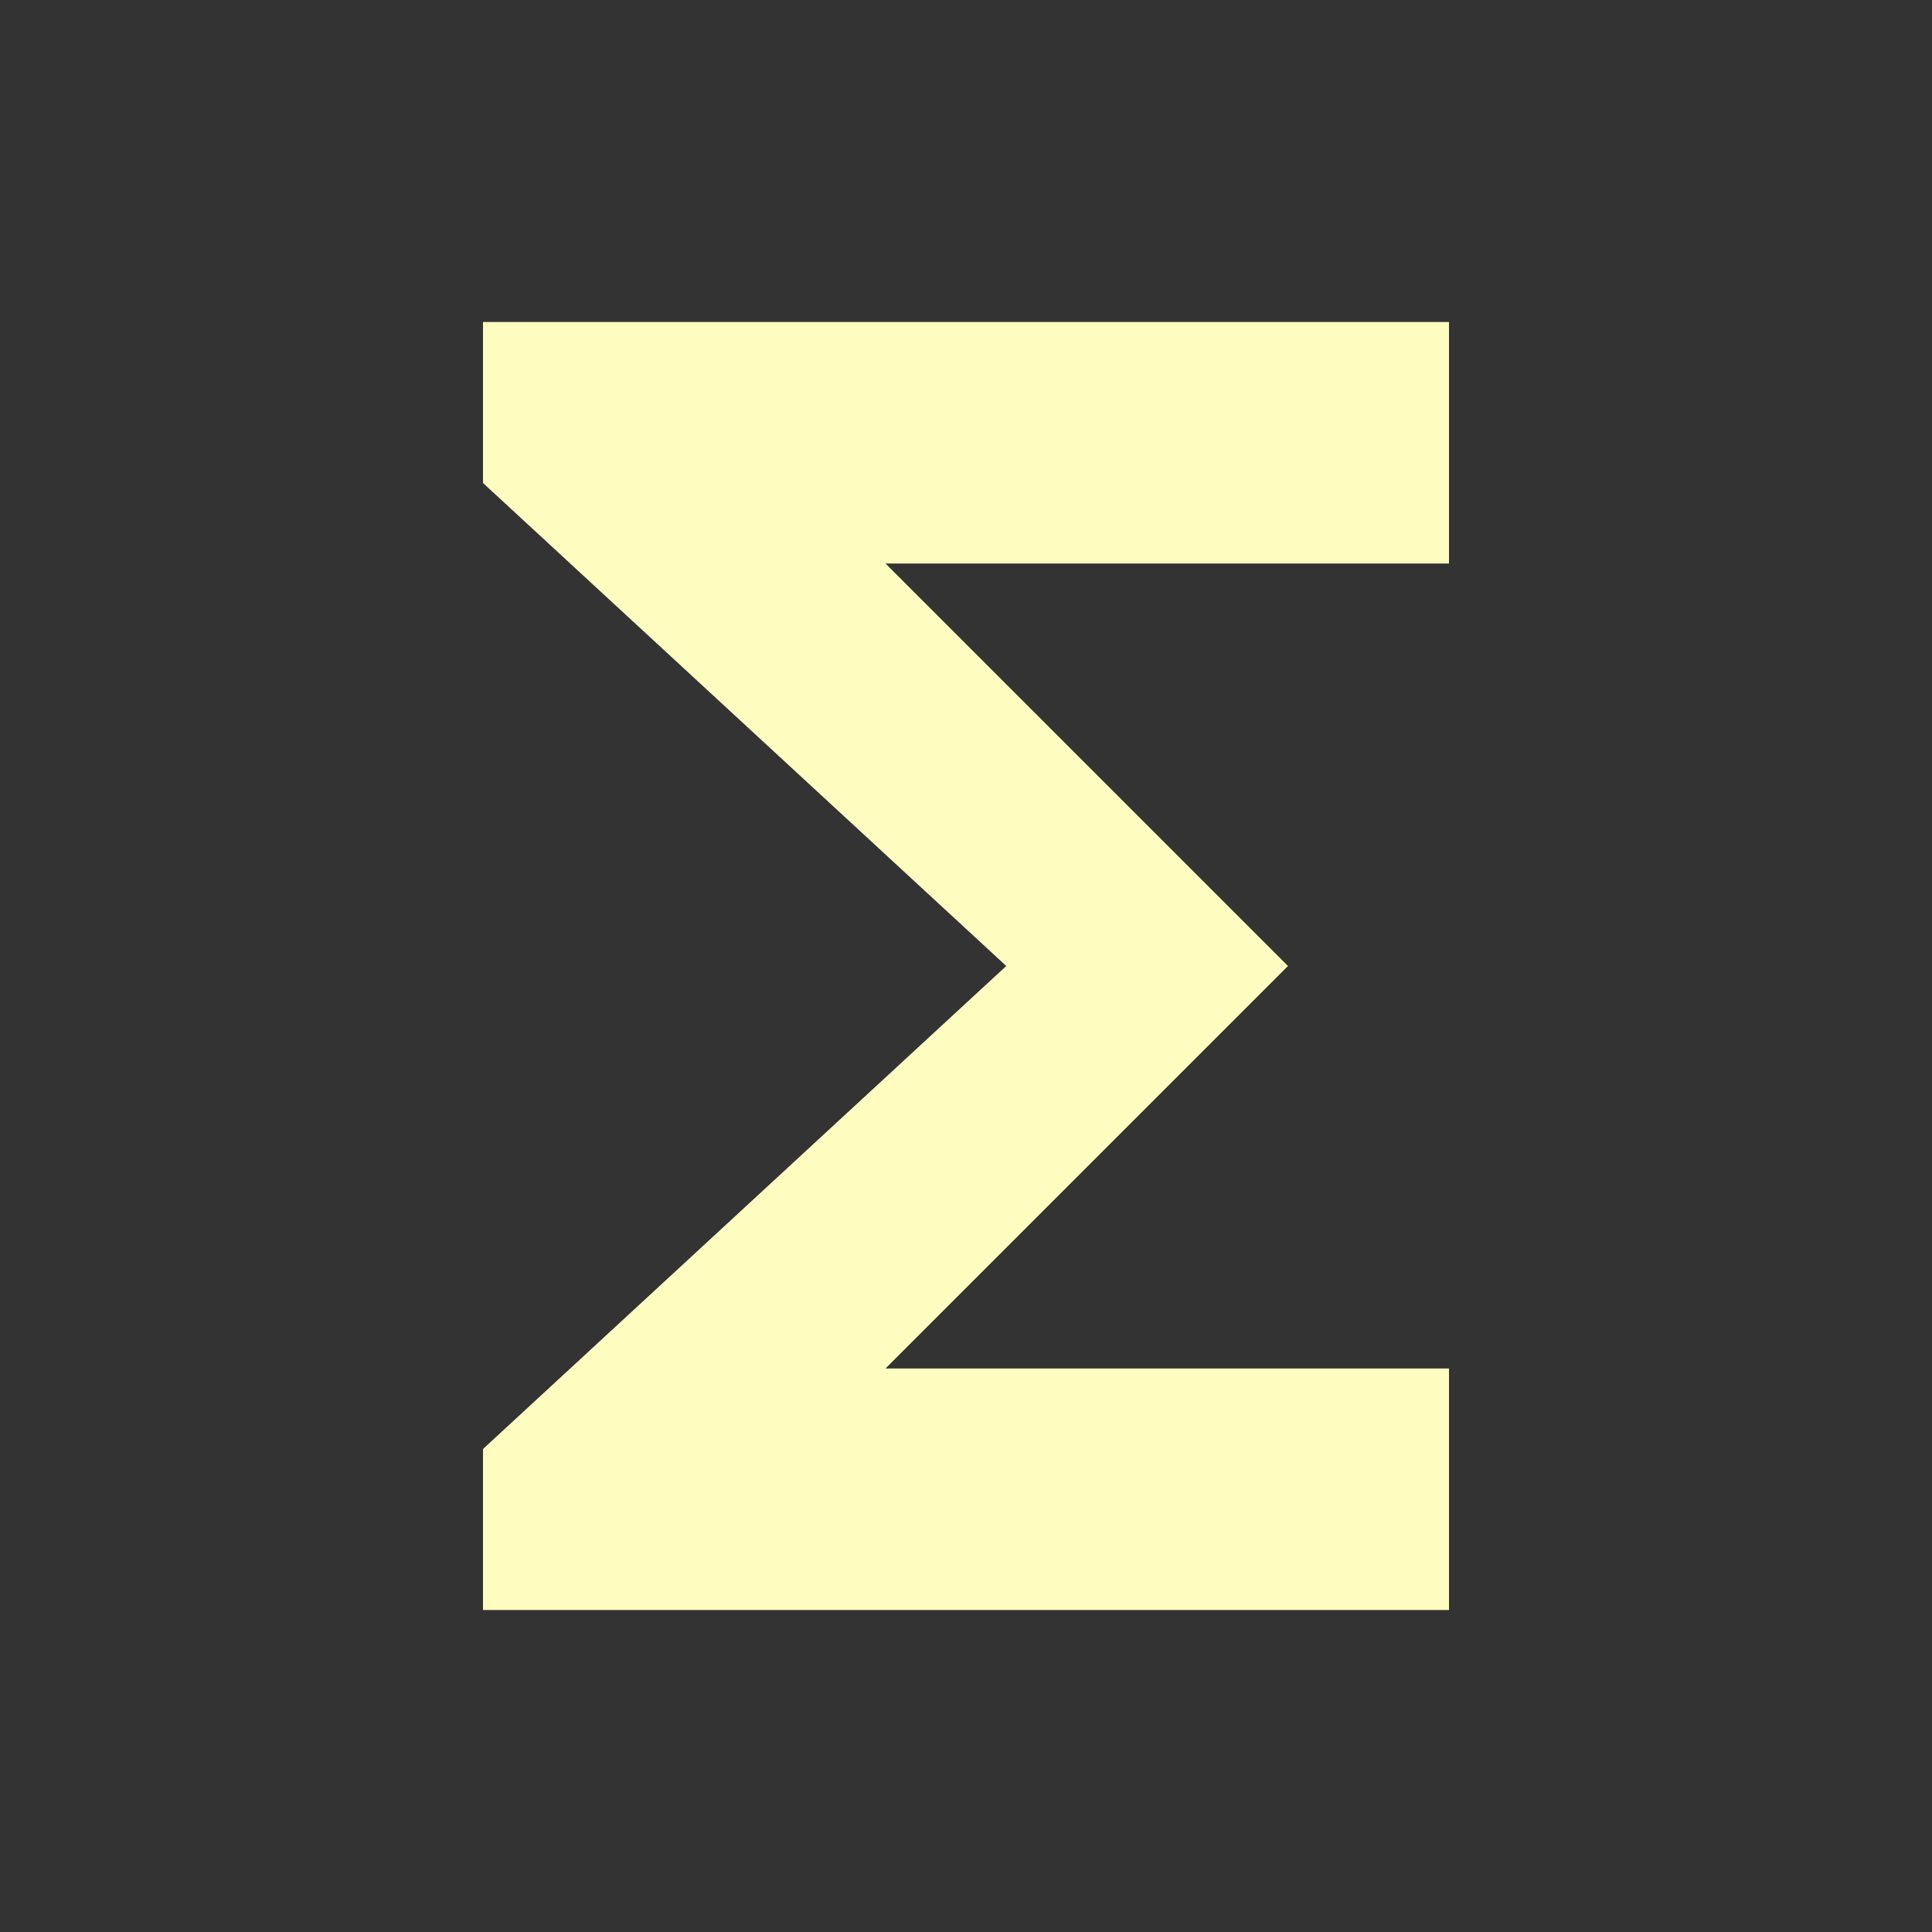 <svg xmlns="http://www.w3.org/2000/svg" height="24px" viewBox="0 0 24 24" width="24px" fill="#FFFCC0"><rect x="0" y="0" width="24" height="24" fill="#333333" stroke="none"/><path d="M0 0h24v24H0z" fill="none"/><path d="M18 4H6v2l6.5 6L6 18v2h12v-3h-7l5-5-5-5h7z"/></svg>